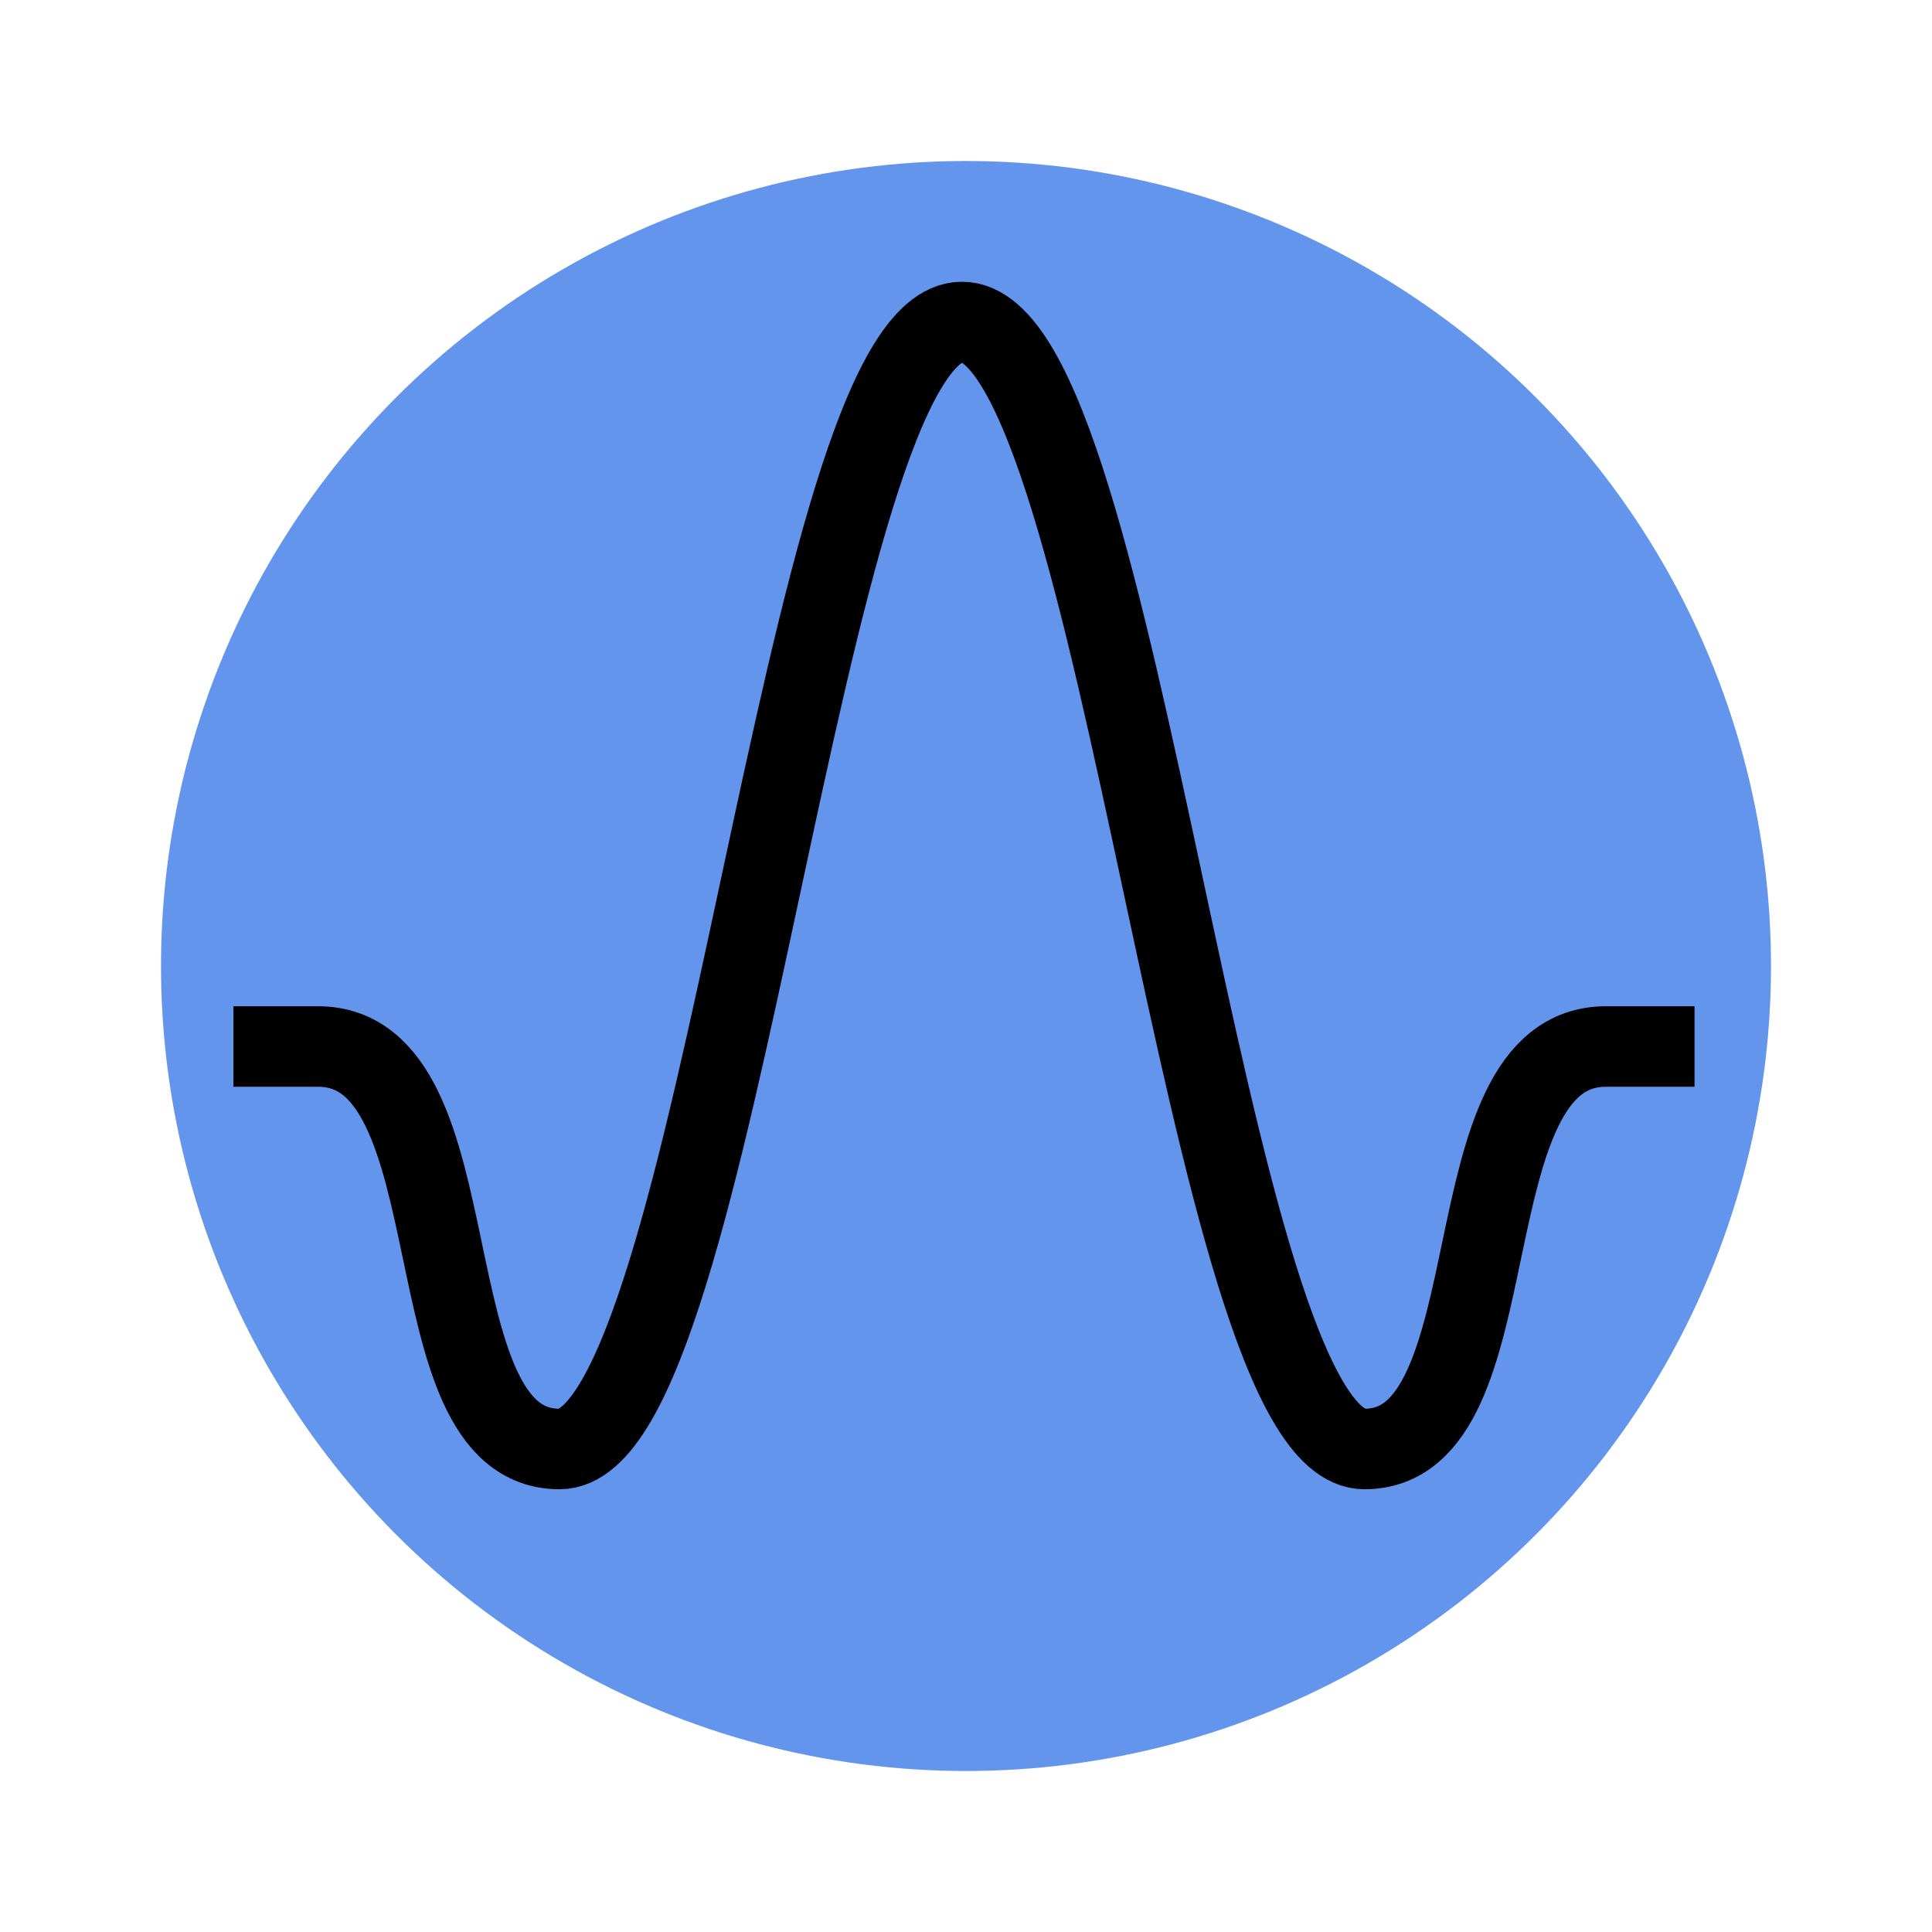 <?xml version="1.0" encoding="utf-8"?>
<!-- Generator: Adobe Illustrator 19.2.1, SVG Export Plug-In . SVG Version: 6.00 Build 0)  -->
<svg version="1.1" id="Layer_1" xmlns="http://www.w3.org/2000/svg" xmlns:xlink="http://www.w3.org/1999/xlink" x="0px" y="0px"
	 viewBox="0 0 48 48" style="enable-background:new 0 0 48 48;" xml:space="preserve">
<style type="text/css">
	.st0{fill:#6495ED;}
	.st1{fill:none;stroke:#000000;stroke-width:2;stroke-miterlimit:10;}
</style>
<g id="icon">
	<circle class="st0" cx="24" cy="24" r="20"/>
</g>
<g id="Layer_5">
	<path class="st1" d="M42.1,26c-0.4,0-1.9,0-2.2,0c-4,0-2.2,10-6,10c-4,0-6-28-10-28s-6,28-10,28c-3.8,0-2-10-6-10c-2,0-2.1,0-2.1,0
		"/>
</g>
</svg>
